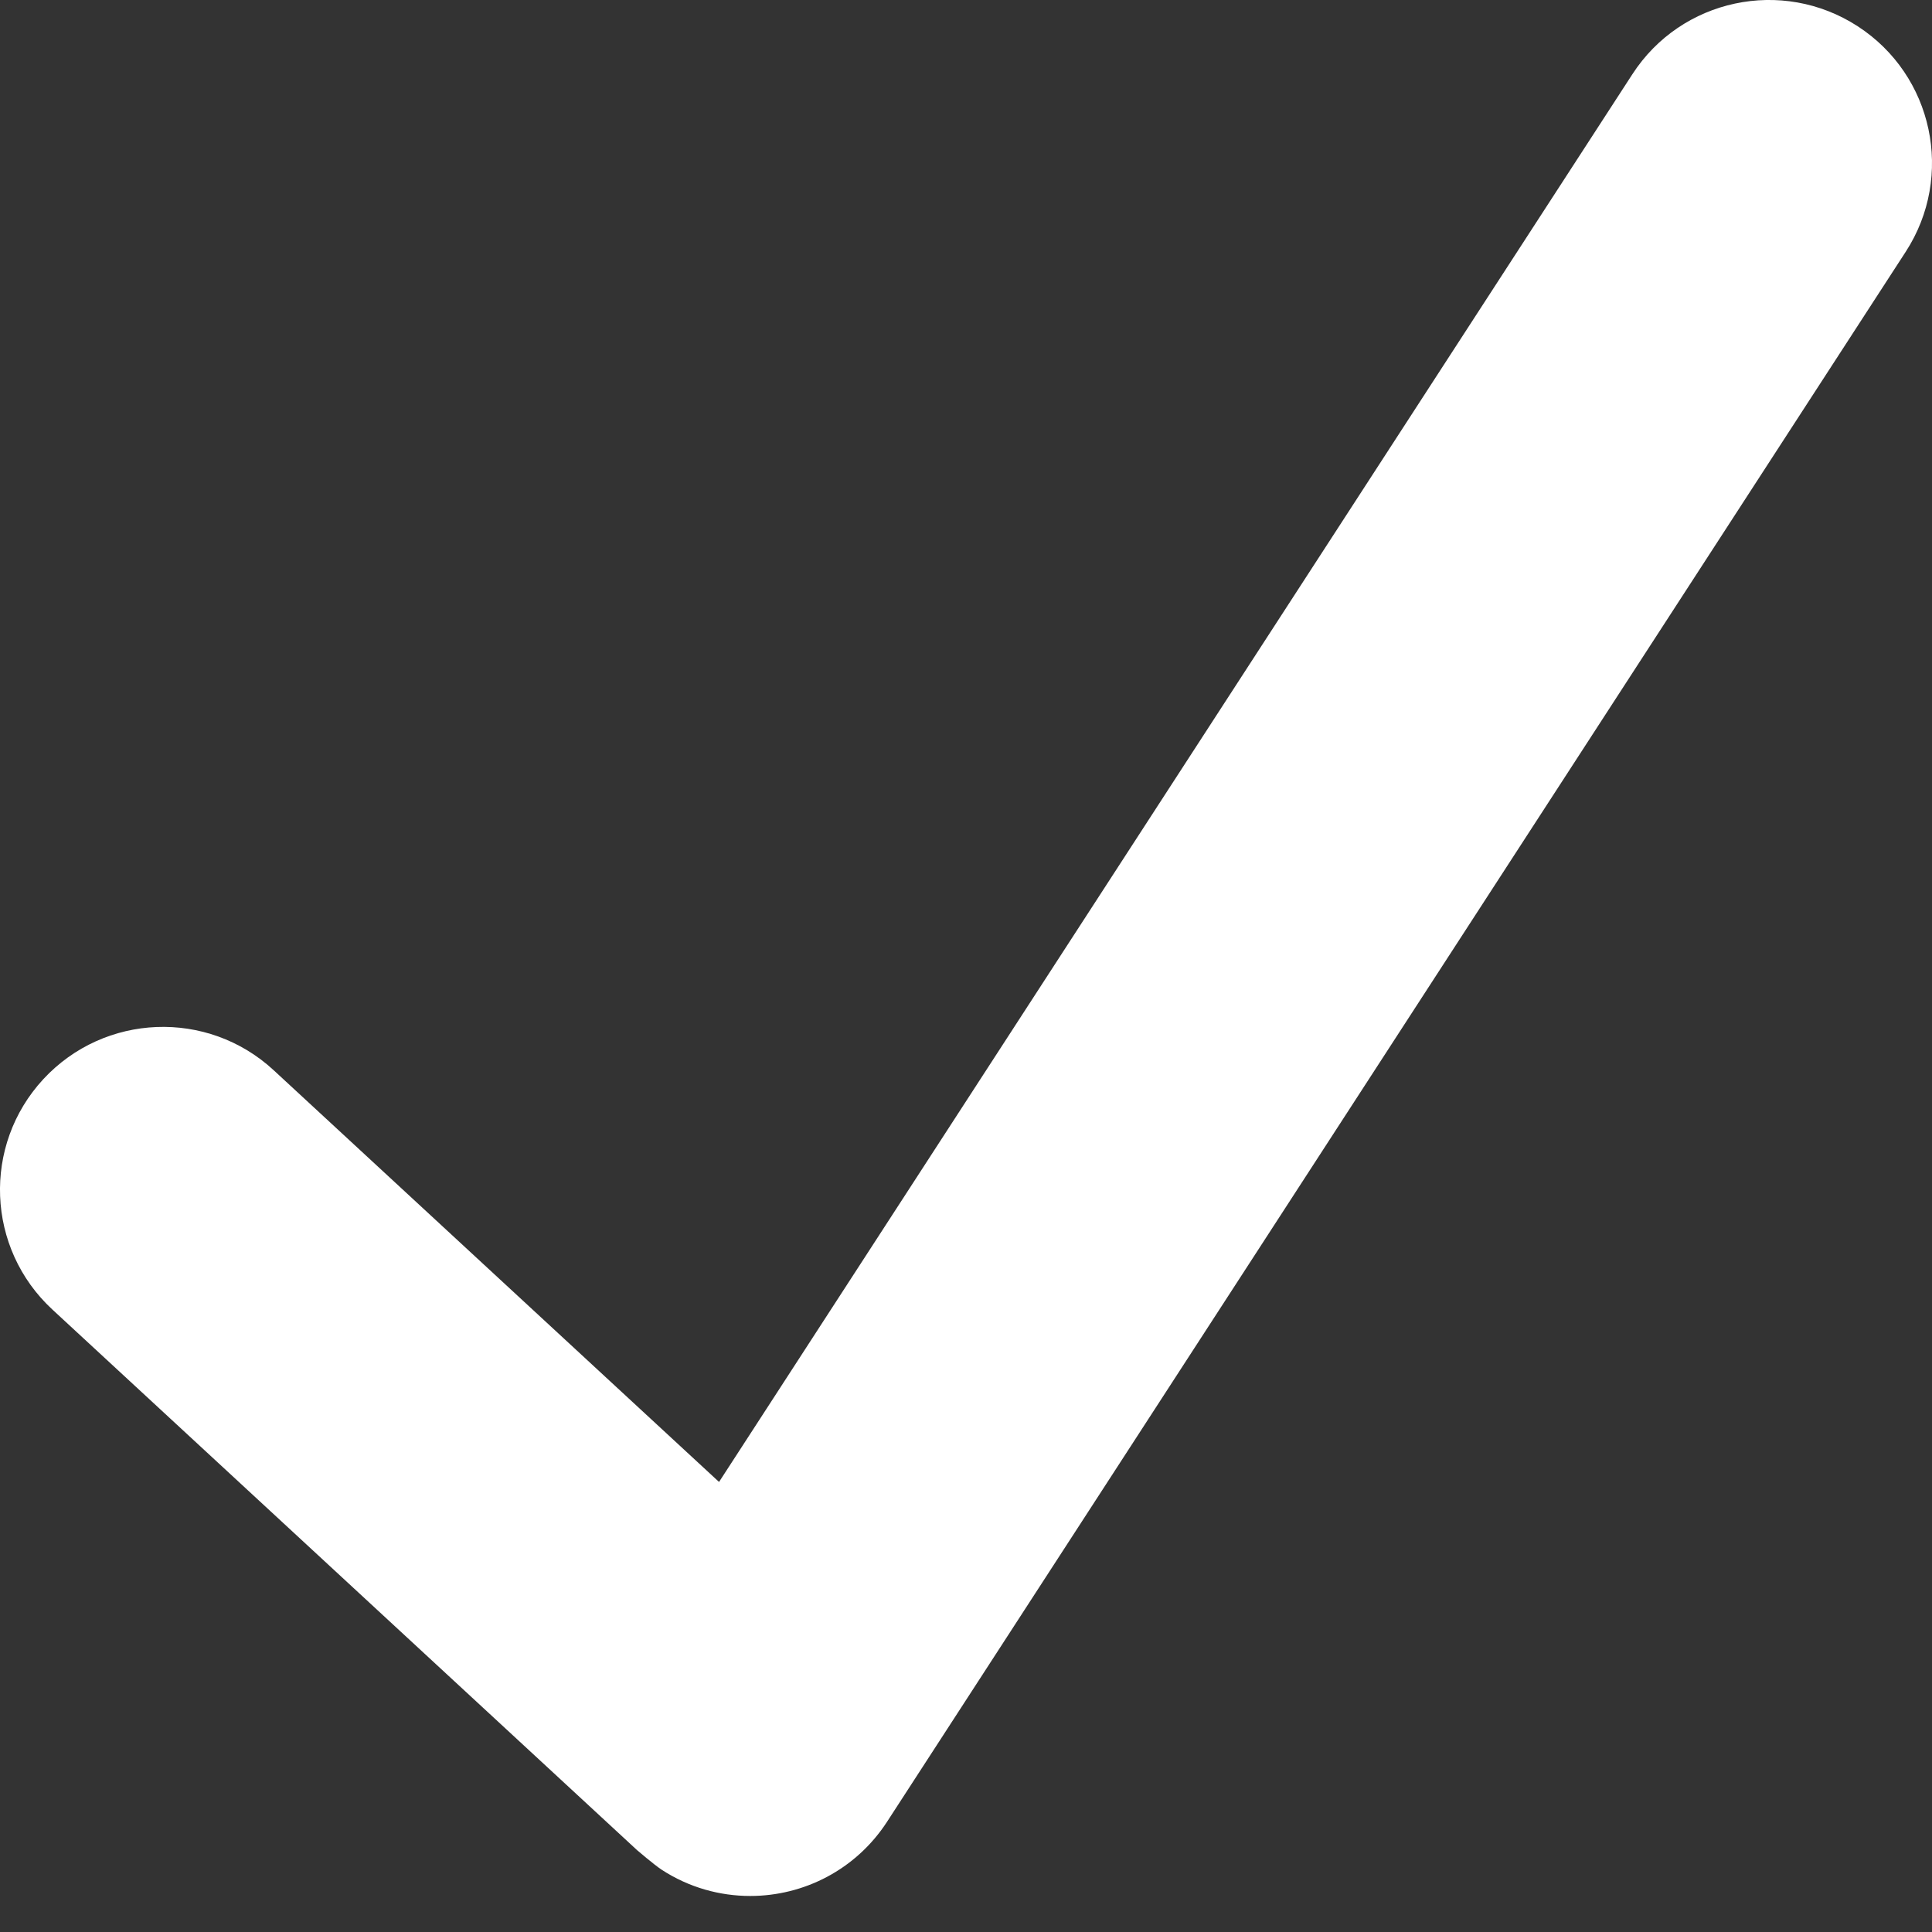 <svg width="17" height="17" viewBox="0 0 17 17" fill="none" xmlns="http://www.w3.org/2000/svg">
<rect x="0" y="0" width="17" height="17" fill="#333333" stroke="none"/>
<path d="M16.346 0.231C15.681 -0.2 14.793 -0.011 14.363 0.654L6.327 13.04L2.408 9.417C1.826 8.879 0.919 8.915 0.381 9.496C-0.157 10.078 -0.121 10.985 0.461 11.523L5.606 16.28C5.606 16.28 5.754 16.407 5.822 16.452C6.063 16.609 6.334 16.683 6.602 16.683C7.071 16.683 7.531 16.453 7.806 16.029L16.769 2.215C17.2 1.55 17.011 0.662 16.346 0.231Z" fill="white"/>
</svg>

